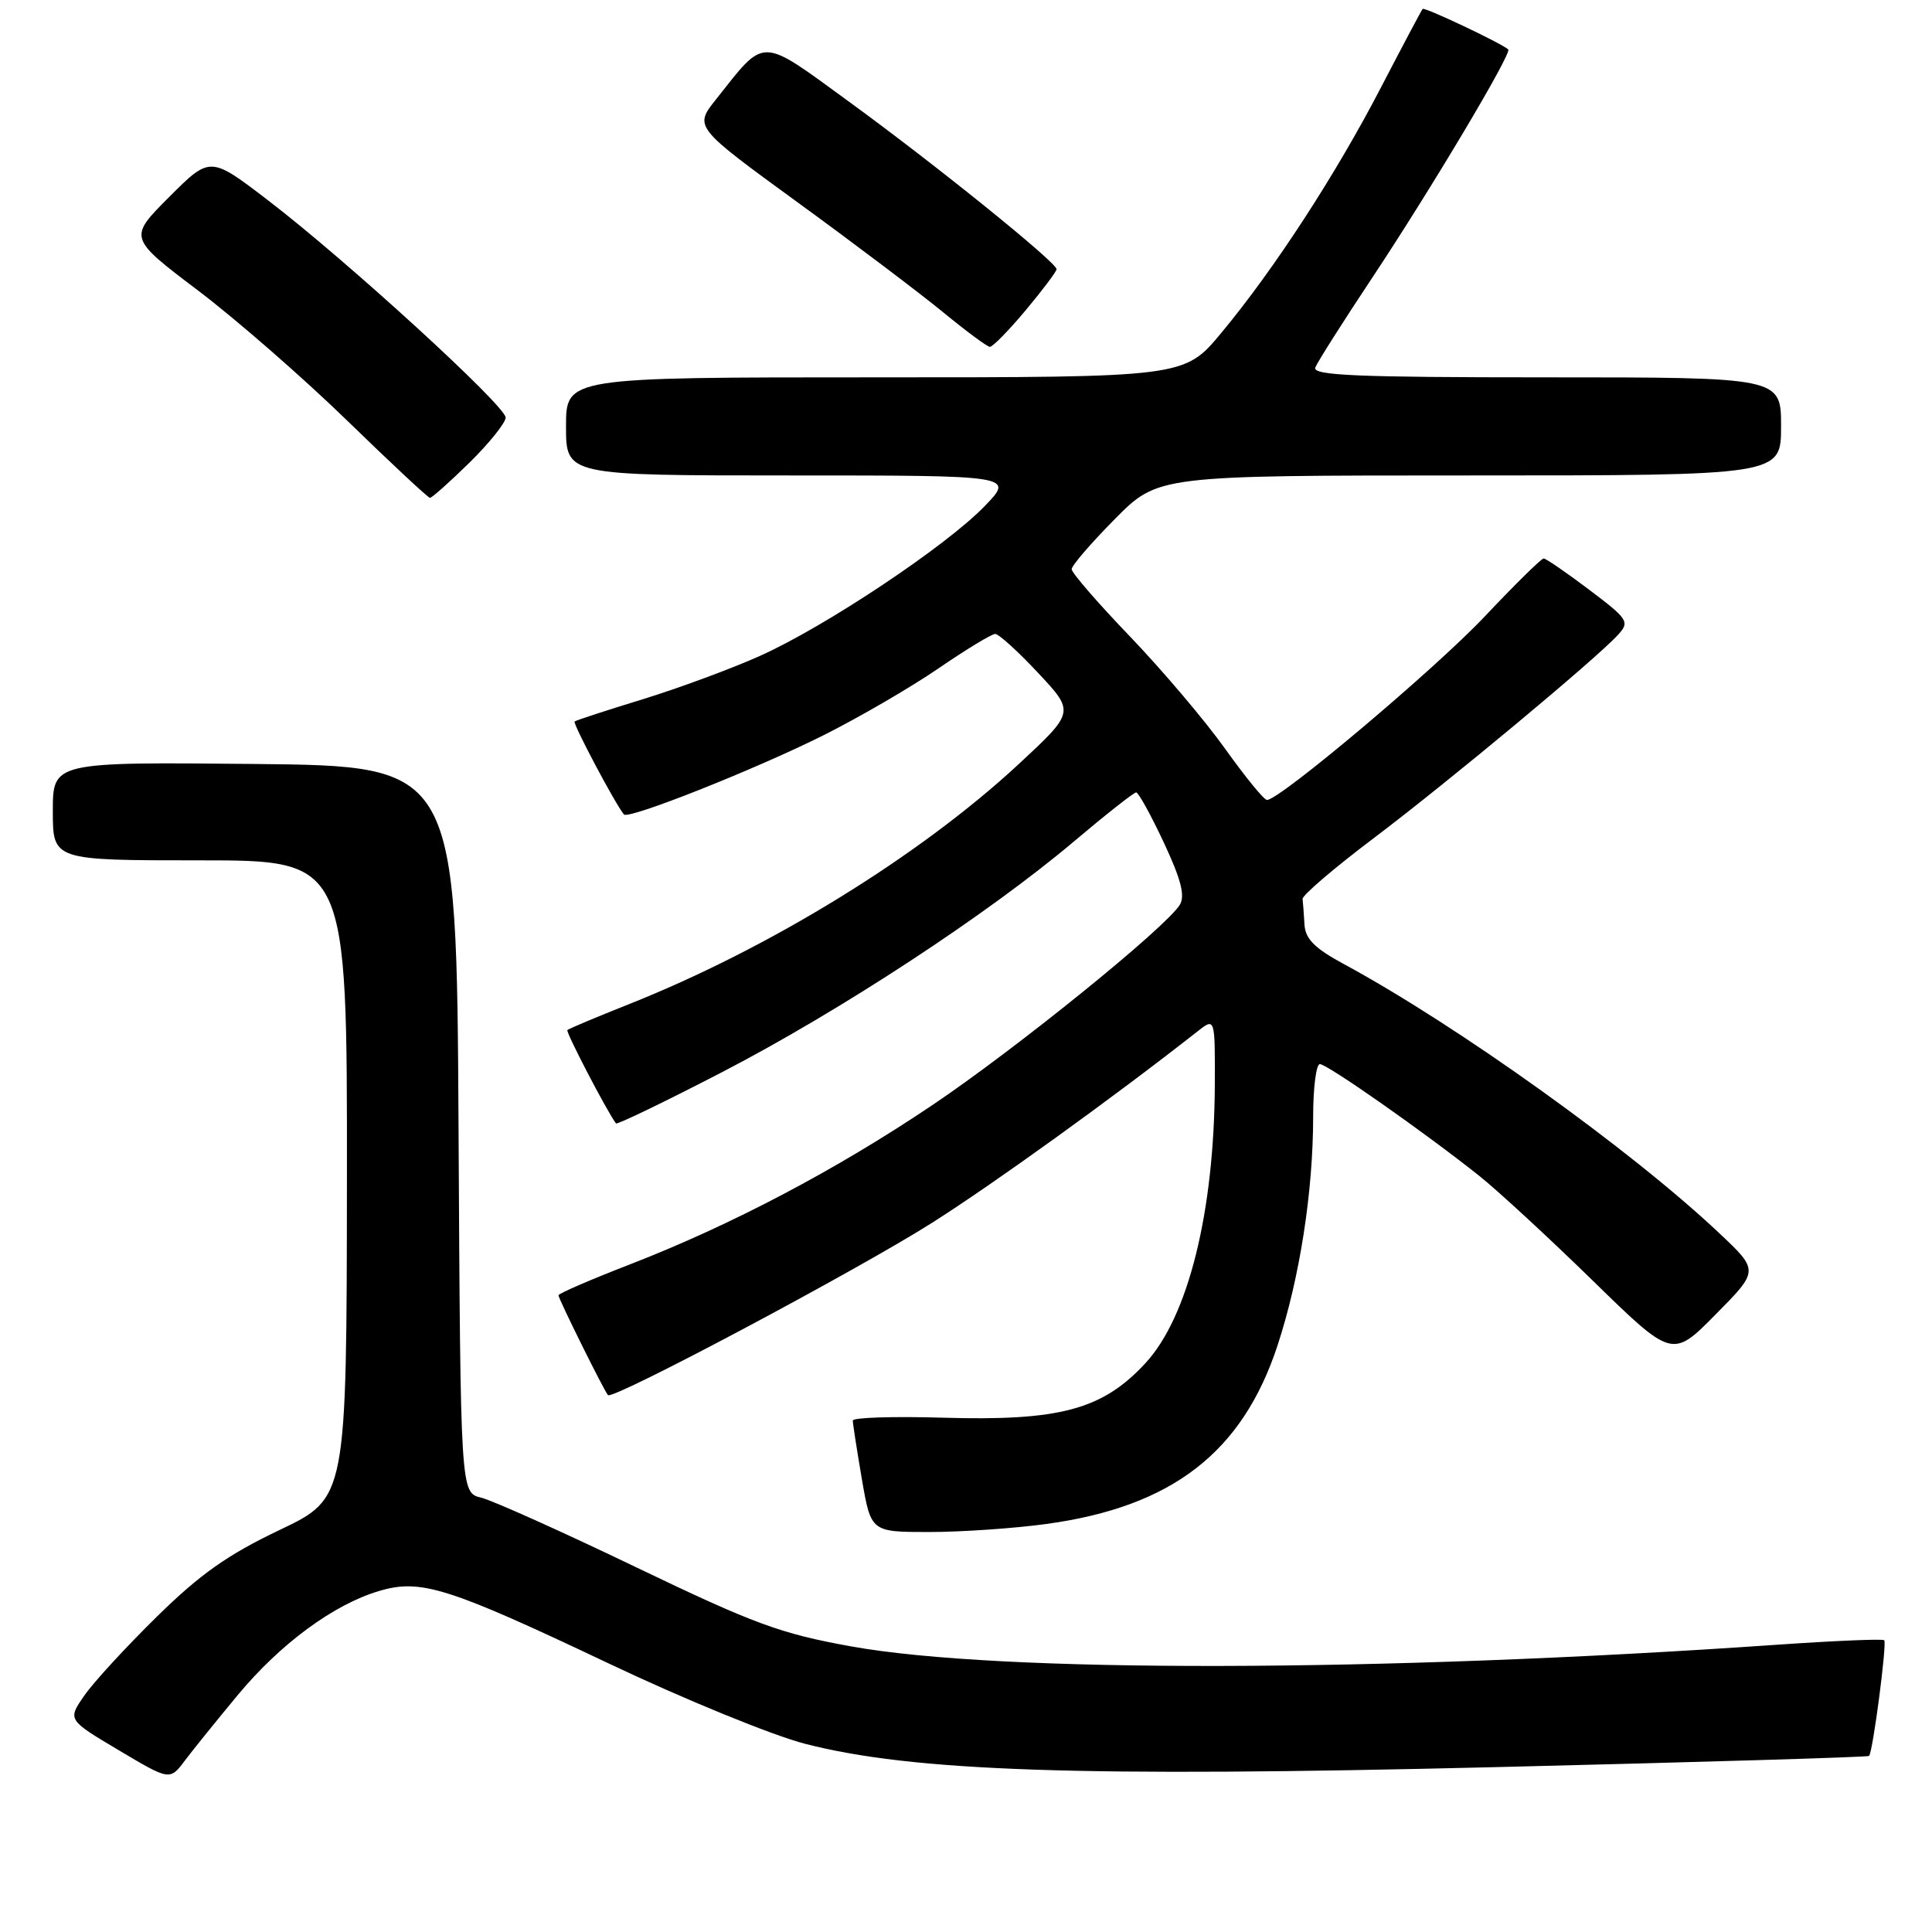<?xml version="1.0" encoding="UTF-8" standalone="no"?>
<!DOCTYPE svg PUBLIC "-//W3C//DTD SVG 1.1//EN" "http://www.w3.org/Graphics/SVG/1.1/DTD/svg11.dtd" >
<svg xmlns="http://www.w3.org/2000/svg" xmlns:xlink="http://www.w3.org/1999/xlink" version="1.1" viewBox="0 0 256 256">
 <g >
 <path fill="currentColor"
d=" M 31.54 224.56 C 37.18 217.79 44.19 212.62 50.18 210.83 C 55.73 209.16 59.28 210.28 80.79 220.48 C 90.72 225.19 102.36 229.95 106.67 231.06 C 120.96 234.74 143.14 235.49 197.92 234.16 C 225.12 233.50 247.51 232.83 247.66 232.67 C 248.16 232.17 250.05 217.72 249.67 217.34 C 249.47 217.14 243.05 217.41 235.41 217.94 C 182.69 221.60 132.40 221.69 112.81 218.16 C 103.42 216.47 99.97 215.20 84.31 207.68 C 74.52 202.97 65.27 198.82 63.76 198.45 C 61.02 197.79 61.02 197.79 60.76 149.64 C 60.50 101.50 60.50 101.50 33.75 101.23 C 7.00 100.97 7.00 100.97 7.00 107.48 C 7.00 114.00 7.00 114.00 26.50 114.00 C 46.00 114.00 46.00 114.00 45.97 156.25 C 45.93 198.50 45.93 198.50 37.05 202.73 C 30.15 206.02 26.52 208.58 20.77 214.23 C 16.70 218.23 12.37 222.93 11.16 224.69 C 8.95 227.88 8.95 227.88 15.73 231.91 C 22.50 235.94 22.50 235.94 24.50 233.28 C 25.60 231.82 28.77 227.90 31.54 224.56 Z  M 138.68 201.93 C 155.30 199.65 164.61 192.46 169.27 178.31 C 172.22 169.34 174.00 157.92 174.00 147.93 C 174.00 144.12 174.40 141.00 174.89 141.00 C 175.87 141.00 188.77 150.05 196.00 155.80 C 198.47 157.77 205.24 164.02 211.04 169.68 C 221.59 179.98 221.59 179.98 227.33 174.17 C 233.08 168.36 233.08 168.36 227.79 163.38 C 216.08 152.34 193.15 135.91 178.08 127.75 C 174.19 125.65 172.96 124.41 172.85 122.50 C 172.77 121.13 172.66 119.61 172.60 119.12 C 172.54 118.64 176.78 115.02 182.00 111.08 C 191.92 103.59 211.60 87.21 214.42 84.09 C 215.96 82.39 215.74 82.04 210.57 78.14 C 207.55 75.86 204.84 74.00 204.54 74.00 C 204.24 74.00 200.73 77.45 196.75 81.67 C 190.14 88.67 169.57 106.00 167.88 106.00 C 167.49 106.00 165.01 102.96 162.36 99.25 C 159.72 95.54 154.05 88.85 149.78 84.39 C 145.50 79.94 142.00 75.90 142.00 75.42 C 142.00 74.95 144.57 71.96 147.72 68.78 C 153.44 63.00 153.44 63.00 194.72 63.00 C 236.00 63.00 236.00 63.00 236.00 56.50 C 236.00 50.00 236.00 50.00 204.89 50.00 C 179.80 50.00 173.88 49.75 174.28 48.70 C 174.56 47.99 177.91 42.70 181.73 36.95 C 189.57 25.15 200.38 7.02 199.85 6.55 C 198.91 5.71 188.76 0.91 188.51 1.18 C 188.35 1.36 185.89 6.00 183.03 11.50 C 177.04 23.07 168.81 35.72 161.82 44.12 C 156.93 50.00 156.93 50.00 115.96 50.00 C 75.00 50.00 75.00 50.00 75.00 56.50 C 75.00 63.00 75.00 63.00 104.70 63.00 C 134.41 63.00 134.41 63.00 130.45 67.09 C 125.31 72.40 109.34 83.04 100.68 86.92 C 96.93 88.60 89.95 91.18 85.18 92.65 C 80.41 94.11 76.34 95.44 76.14 95.60 C 75.85 95.83 81.47 106.44 82.67 107.92 C 83.24 108.63 100.00 101.98 109.07 97.45 C 113.78 95.09 120.65 91.10 124.33 88.58 C 128.01 86.06 131.40 84.00 131.87 84.00 C 132.34 84.00 134.91 86.33 137.57 89.18 C 142.41 94.35 142.41 94.35 134.96 101.27 C 121.83 113.44 101.96 125.67 83.26 133.09 C 78.99 134.79 75.36 136.31 75.18 136.49 C 74.94 136.73 80.38 147.19 81.62 148.86 C 81.76 149.05 88.10 145.99 95.69 142.06 C 111.37 133.93 130.83 121.17 142.25 111.54 C 146.51 107.94 150.24 105.00 150.55 105.00 C 150.85 105.00 152.50 107.99 154.21 111.64 C 156.49 116.51 157.06 118.70 156.33 119.89 C 154.50 122.89 134.56 139.03 123.50 146.46 C 110.75 155.04 96.83 162.36 83.44 167.55 C 78.25 169.56 74.00 171.40 74.00 171.63 C 74.00 172.10 80.04 184.29 80.56 184.86 C 81.18 185.55 113.56 168.33 123.50 162.03 C 131.76 156.79 147.48 145.46 158.67 136.67 C 161.00 134.83 161.00 134.83 160.97 143.67 C 160.90 160.58 157.45 174.47 151.80 180.60 C 146.09 186.79 140.45 188.31 124.89 187.85 C 118.35 187.66 113.00 187.83 113.00 188.23 C 113.00 188.63 113.54 192.12 114.20 195.98 C 115.41 203.00 115.41 203.00 123.13 203.00 C 127.38 203.00 134.38 202.52 138.68 201.93 Z  M 62.22 61.29 C 64.85 58.70 67.00 56.01 67.00 55.33 C 67.00 53.78 45.96 34.54 35.55 26.57 C 27.85 20.67 27.85 20.67 22.43 26.09 C 17.01 31.51 17.01 31.51 26.25 38.50 C 31.33 42.35 40.21 50.10 45.99 55.72 C 51.77 61.34 56.71 65.95 56.97 65.97 C 57.22 65.98 59.58 63.88 62.22 61.29 Z  M 135.91 41.11 C 138.16 38.42 140.00 35.97 140.00 35.67 C 140.00 34.77 124.02 21.87 112.56 13.52 C 100.56 4.78 101.51 4.80 94.88 13.16 C 91.97 16.82 91.97 16.82 105.74 26.85 C 113.31 32.36 121.97 38.91 125.00 41.40 C 128.03 43.89 130.80 45.94 131.16 45.96 C 131.52 45.98 133.66 43.80 135.91 41.11 Z "/>
</g>
</svg>